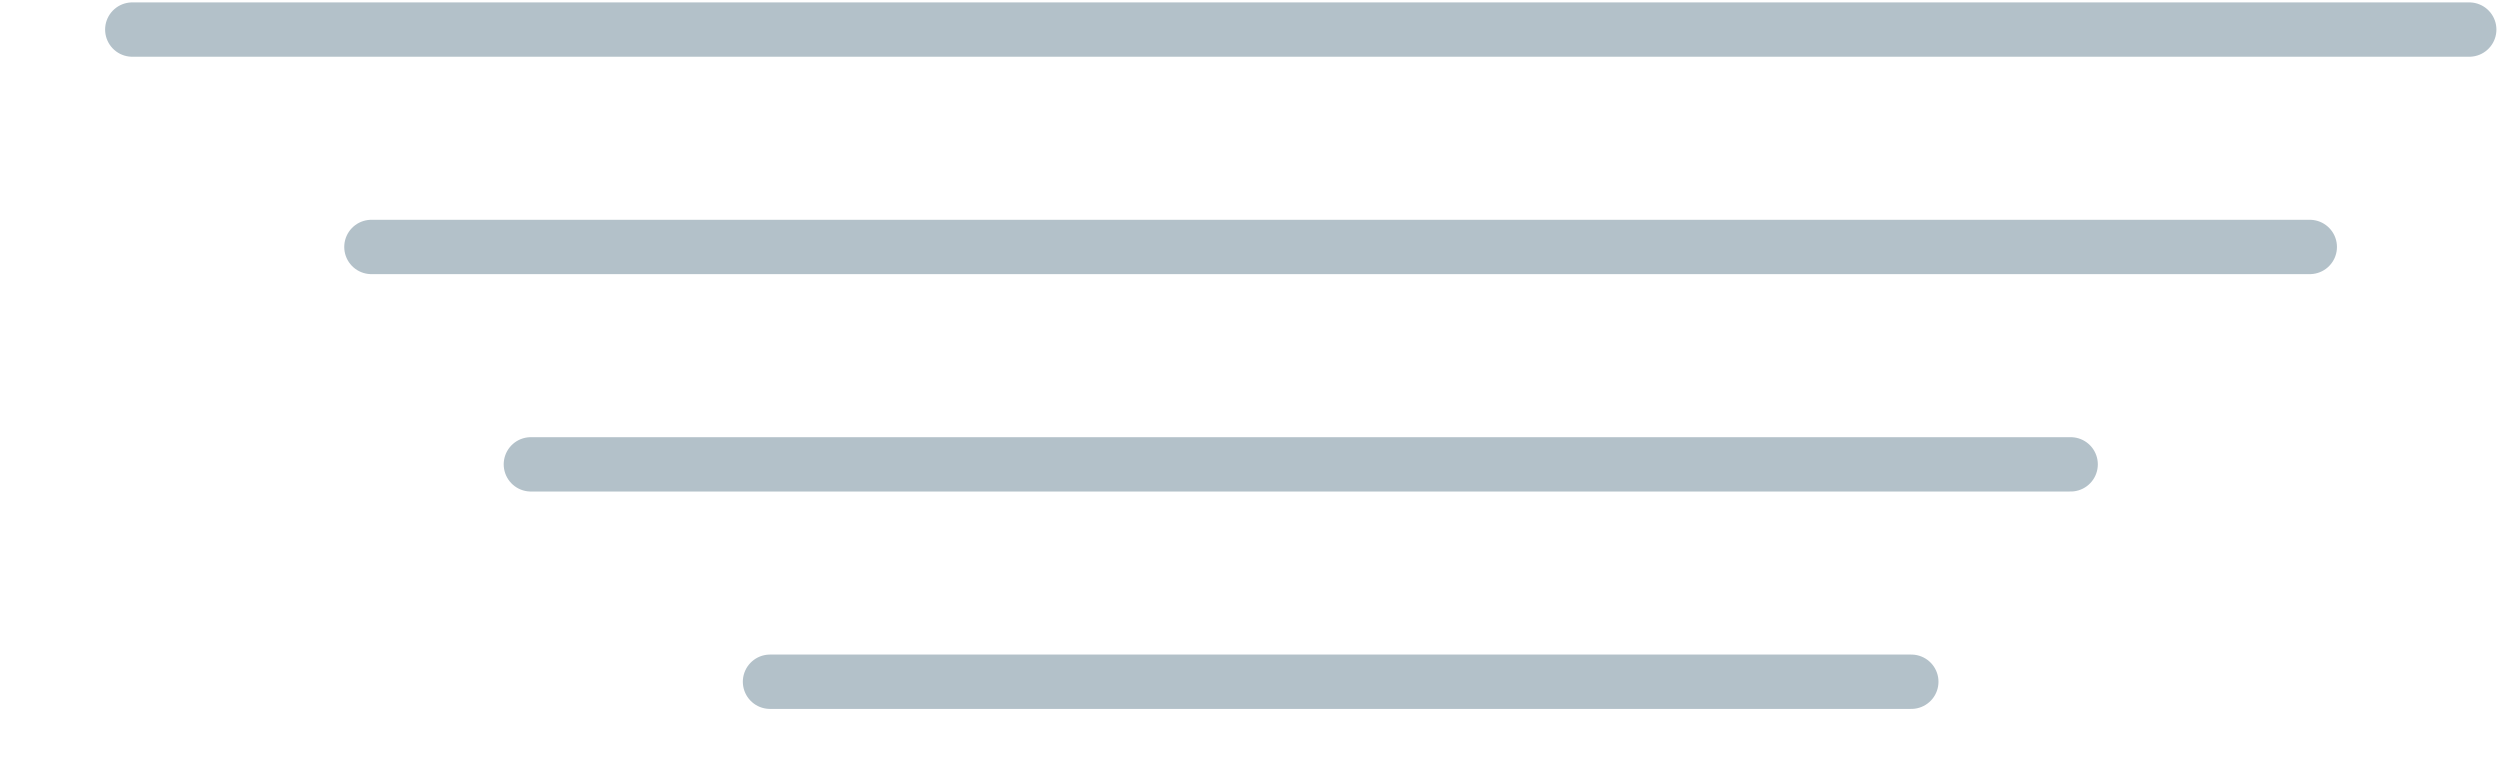 <svg width="23" height="7" viewBox="0 0 23 7" fill="none" xmlns="http://www.w3.org/2000/svg">
<line x1="1.217" y1="0.272" x2="22.717" y2="0.272" stroke="#B3C1C9" stroke-width="0.5" stroke-linecap="round"/>
<line x1="3.417" y1="2.272" x2="21.25" y2="2.272" stroke="#B3C1C9" stroke-width="0.5" stroke-linecap="round"/>
<line x1="4.884" y1="4.272" x2="19.05" y2="4.272" stroke="#B3C1C9" stroke-width="0.5" stroke-linecap="round"/>
<line x1="7.084" y1="6.272" x2="17.584" y2="6.272" stroke="#B3C1C9" stroke-width="0.5" stroke-linecap="round"/>
</svg>

